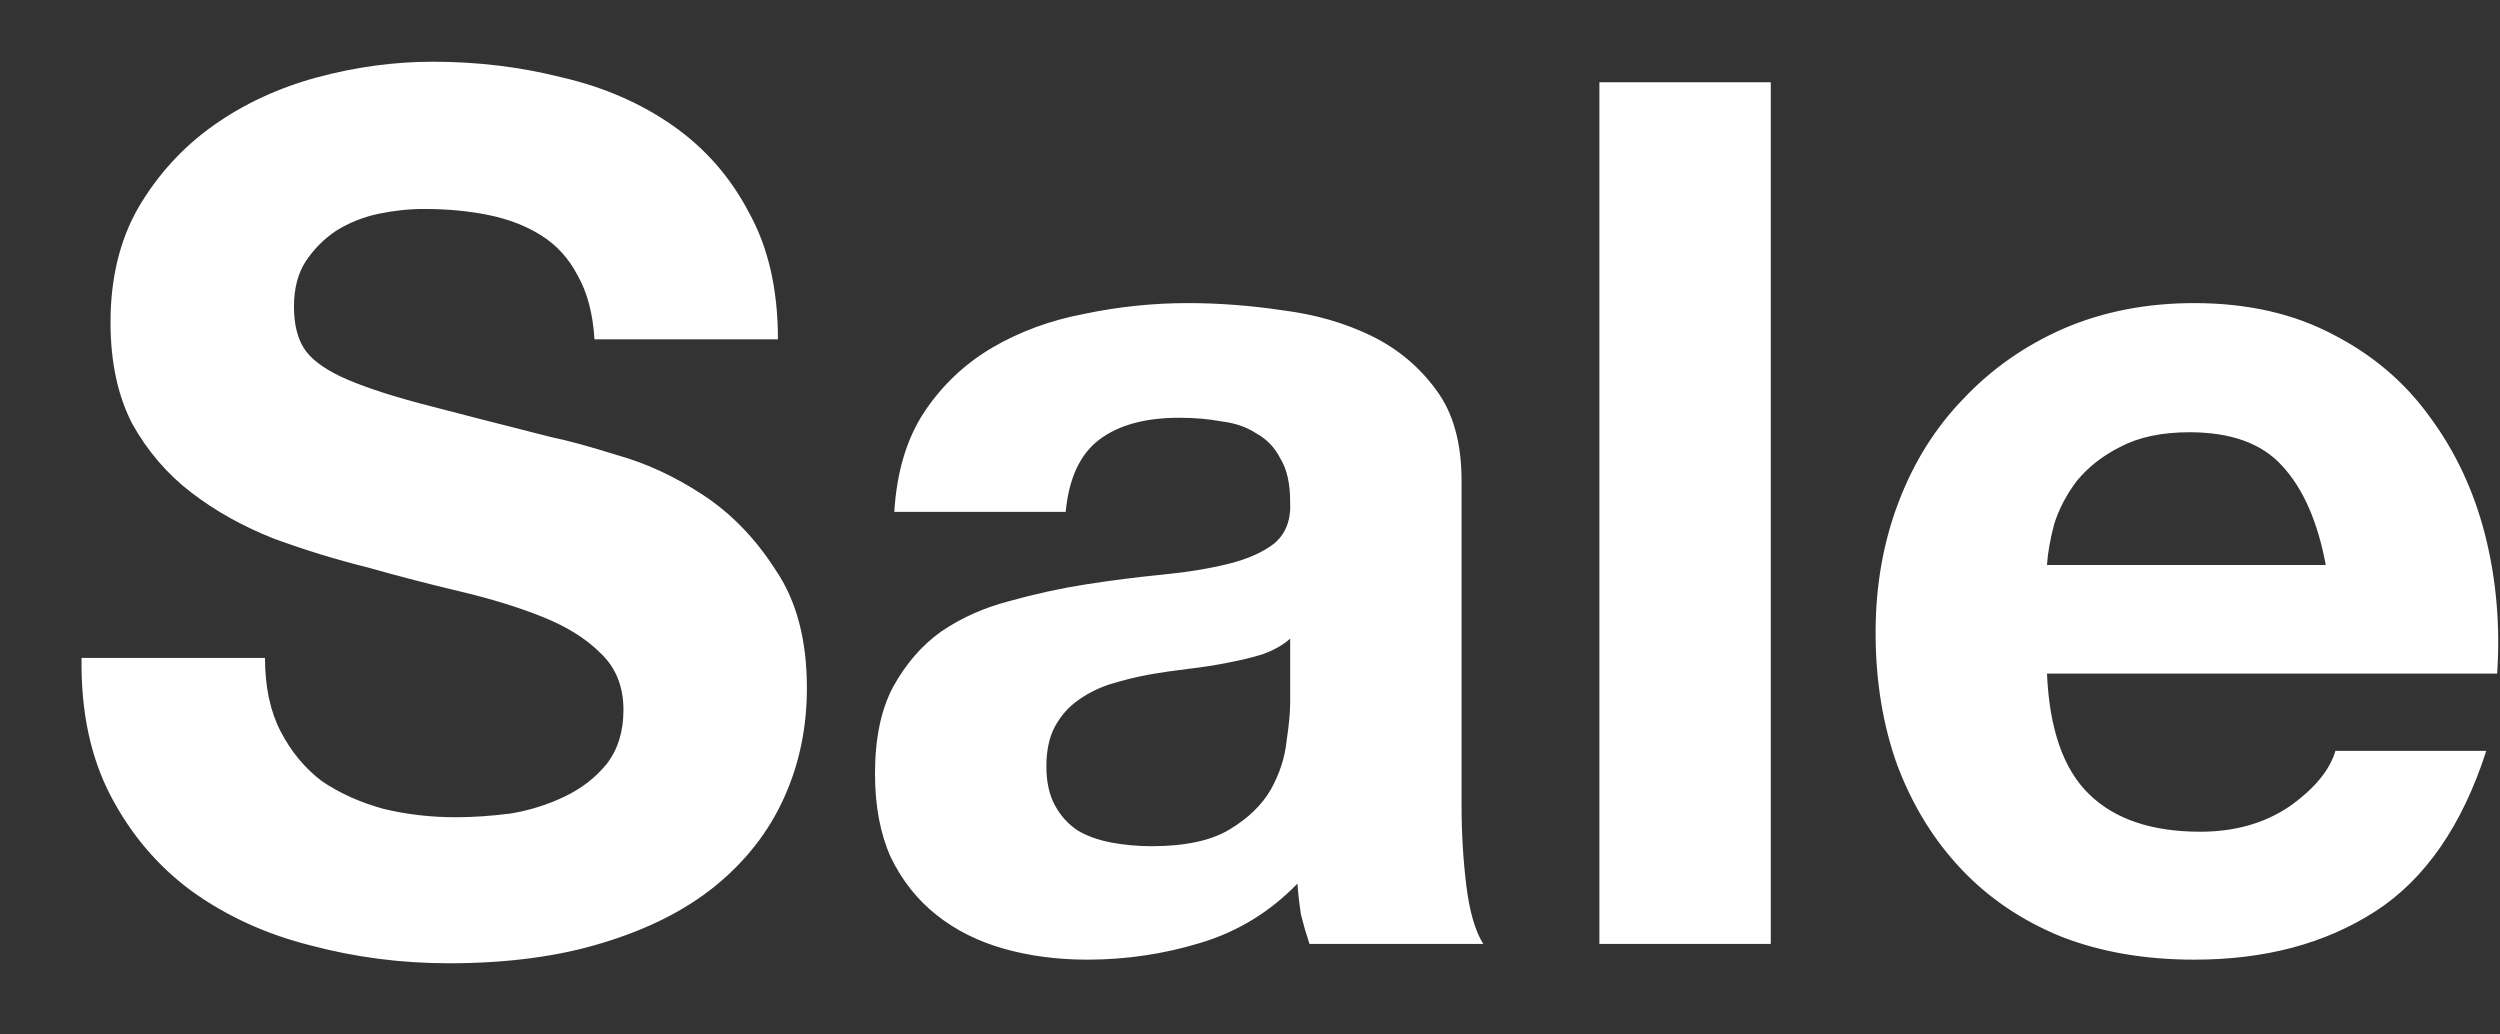 <svg width="29" height="12" viewBox="0 0 29 12" fill="none" xmlns="http://www.w3.org/2000/svg">
<rect x="0" y="0" width="29" height="12" fill="#333333" stroke="none"/>
<path d="M3.074 7.632C3.074 7.968 3.135 8.253 3.256 8.486C3.378 8.72 3.536 8.911 3.732 9.06C3.938 9.2 4.176 9.308 4.446 9.382C4.717 9.448 4.997 9.48 5.286 9.48C5.482 9.48 5.692 9.466 5.916 9.438C6.14 9.401 6.35 9.336 6.546 9.242C6.742 9.149 6.906 9.023 7.036 8.864C7.167 8.696 7.232 8.486 7.232 8.234C7.232 7.964 7.144 7.744 6.966 7.576C6.798 7.408 6.574 7.268 6.294 7.156C6.014 7.044 5.697 6.946 5.342 6.862C4.988 6.778 4.628 6.685 4.264 6.582C3.891 6.489 3.527 6.377 3.172 6.246C2.818 6.106 2.5 5.929 2.22 5.714C1.94 5.5 1.712 5.234 1.534 4.916C1.366 4.59 1.282 4.198 1.282 3.74C1.282 3.227 1.39 2.784 1.604 2.41C1.828 2.028 2.118 1.71 2.472 1.458C2.827 1.206 3.228 1.02 3.676 0.898C4.124 0.777 4.572 0.716 5.02 0.716C5.543 0.716 6.042 0.777 6.518 0.898C7.004 1.01 7.433 1.197 7.806 1.458C8.18 1.72 8.474 2.056 8.688 2.466C8.912 2.868 9.024 3.358 9.024 3.936H6.896C6.878 3.638 6.812 3.39 6.7 3.194C6.598 2.998 6.458 2.844 6.28 2.732C6.103 2.62 5.898 2.541 5.664 2.494C5.44 2.448 5.193 2.424 4.922 2.424C4.745 2.424 4.568 2.443 4.39 2.48C4.213 2.518 4.05 2.583 3.9 2.676C3.76 2.77 3.644 2.886 3.55 3.026C3.457 3.166 3.41 3.344 3.41 3.558C3.41 3.754 3.448 3.913 3.522 4.034C3.597 4.156 3.742 4.268 3.956 4.37C4.18 4.473 4.484 4.576 4.866 4.678C5.258 4.781 5.767 4.912 6.392 5.07C6.579 5.108 6.836 5.178 7.162 5.28C7.498 5.374 7.83 5.528 8.156 5.742C8.483 5.957 8.763 6.246 8.996 6.61C9.239 6.965 9.36 7.422 9.36 7.982C9.36 8.44 9.272 8.864 9.094 9.256C8.917 9.648 8.651 9.989 8.296 10.278C7.951 10.558 7.517 10.778 6.994 10.936C6.481 11.095 5.884 11.174 5.202 11.174C4.652 11.174 4.115 11.104 3.592 10.964C3.079 10.834 2.622 10.624 2.22 10.334C1.828 10.045 1.516 9.676 1.282 9.228C1.049 8.78 0.937 8.248 0.946 7.632H3.074ZM10.374 5.938C10.402 5.472 10.519 5.084 10.724 4.776C10.93 4.468 11.191 4.221 11.508 4.034C11.825 3.848 12.18 3.717 12.572 3.642C12.973 3.558 13.375 3.516 13.776 3.516C14.14 3.516 14.509 3.544 14.882 3.6C15.255 3.647 15.596 3.745 15.904 3.894C16.212 4.044 16.464 4.254 16.66 4.524C16.856 4.786 16.954 5.136 16.954 5.574V9.34C16.954 9.667 16.973 9.98 17.01 10.278C17.047 10.577 17.113 10.801 17.206 10.95H15.19C15.153 10.838 15.12 10.726 15.092 10.614C15.073 10.493 15.059 10.372 15.05 10.25C14.733 10.577 14.36 10.806 13.93 10.936C13.501 11.067 13.062 11.132 12.614 11.132C12.269 11.132 11.947 11.09 11.648 11.006C11.35 10.922 11.088 10.792 10.864 10.614C10.64 10.437 10.463 10.213 10.332 9.942C10.211 9.672 10.15 9.35 10.15 8.976C10.15 8.566 10.22 8.23 10.36 7.968C10.509 7.698 10.696 7.483 10.92 7.324C11.153 7.166 11.415 7.049 11.704 6.974C12.003 6.89 12.302 6.825 12.6 6.778C12.899 6.732 13.193 6.694 13.482 6.666C13.771 6.638 14.028 6.596 14.252 6.54C14.476 6.484 14.653 6.405 14.784 6.302C14.915 6.19 14.976 6.032 14.966 5.826C14.966 5.612 14.929 5.444 14.854 5.322C14.789 5.192 14.695 5.094 14.574 5.028C14.462 4.954 14.327 4.907 14.168 4.888C14.019 4.86 13.855 4.846 13.678 4.846C13.286 4.846 12.978 4.93 12.754 5.098C12.53 5.266 12.399 5.546 12.362 5.938H10.374ZM14.966 7.408C14.882 7.483 14.775 7.544 14.644 7.59C14.523 7.628 14.387 7.66 14.238 7.688C14.098 7.716 13.949 7.74 13.79 7.758C13.632 7.777 13.473 7.8 13.314 7.828C13.165 7.856 13.015 7.894 12.866 7.94C12.726 7.987 12.6 8.052 12.488 8.136C12.386 8.211 12.302 8.309 12.236 8.43C12.171 8.552 12.138 8.706 12.138 8.892C12.138 9.07 12.171 9.219 12.236 9.34C12.302 9.462 12.39 9.56 12.502 9.634C12.614 9.7 12.745 9.746 12.894 9.774C13.043 9.802 13.197 9.816 13.356 9.816C13.748 9.816 14.052 9.751 14.266 9.62C14.481 9.49 14.639 9.336 14.742 9.158C14.845 8.972 14.905 8.785 14.924 8.598C14.952 8.412 14.966 8.262 14.966 8.15V7.408ZM18.553 0.954H20.541V10.95H18.553V0.954ZM26.979 6.554C26.885 6.05 26.717 5.668 26.475 5.406C26.241 5.145 25.882 5.014 25.397 5.014C25.079 5.014 24.813 5.07 24.599 5.182C24.393 5.285 24.225 5.416 24.095 5.574C23.973 5.733 23.885 5.901 23.829 6.078C23.782 6.256 23.754 6.414 23.745 6.554H26.979ZM23.745 7.814C23.773 8.458 23.936 8.925 24.235 9.214C24.533 9.504 24.963 9.648 25.523 9.648C25.924 9.648 26.269 9.55 26.559 9.354C26.848 9.149 27.025 8.934 27.091 8.71H28.841C28.561 9.578 28.131 10.199 27.553 10.572C26.974 10.946 26.274 11.132 25.453 11.132C24.883 11.132 24.37 11.044 23.913 10.866C23.455 10.68 23.068 10.418 22.751 10.082C22.433 9.746 22.186 9.345 22.009 8.878C21.841 8.412 21.757 7.898 21.757 7.338C21.757 6.797 21.845 6.293 22.023 5.826C22.2 5.36 22.452 4.958 22.779 4.622C23.105 4.277 23.493 4.006 23.941 3.81C24.398 3.614 24.902 3.516 25.453 3.516C26.069 3.516 26.605 3.638 27.063 3.88C27.52 4.114 27.893 4.431 28.183 4.832C28.481 5.234 28.696 5.691 28.827 6.204C28.957 6.718 29.004 7.254 28.967 7.814H23.745Z" fill="white"/>
</svg>

